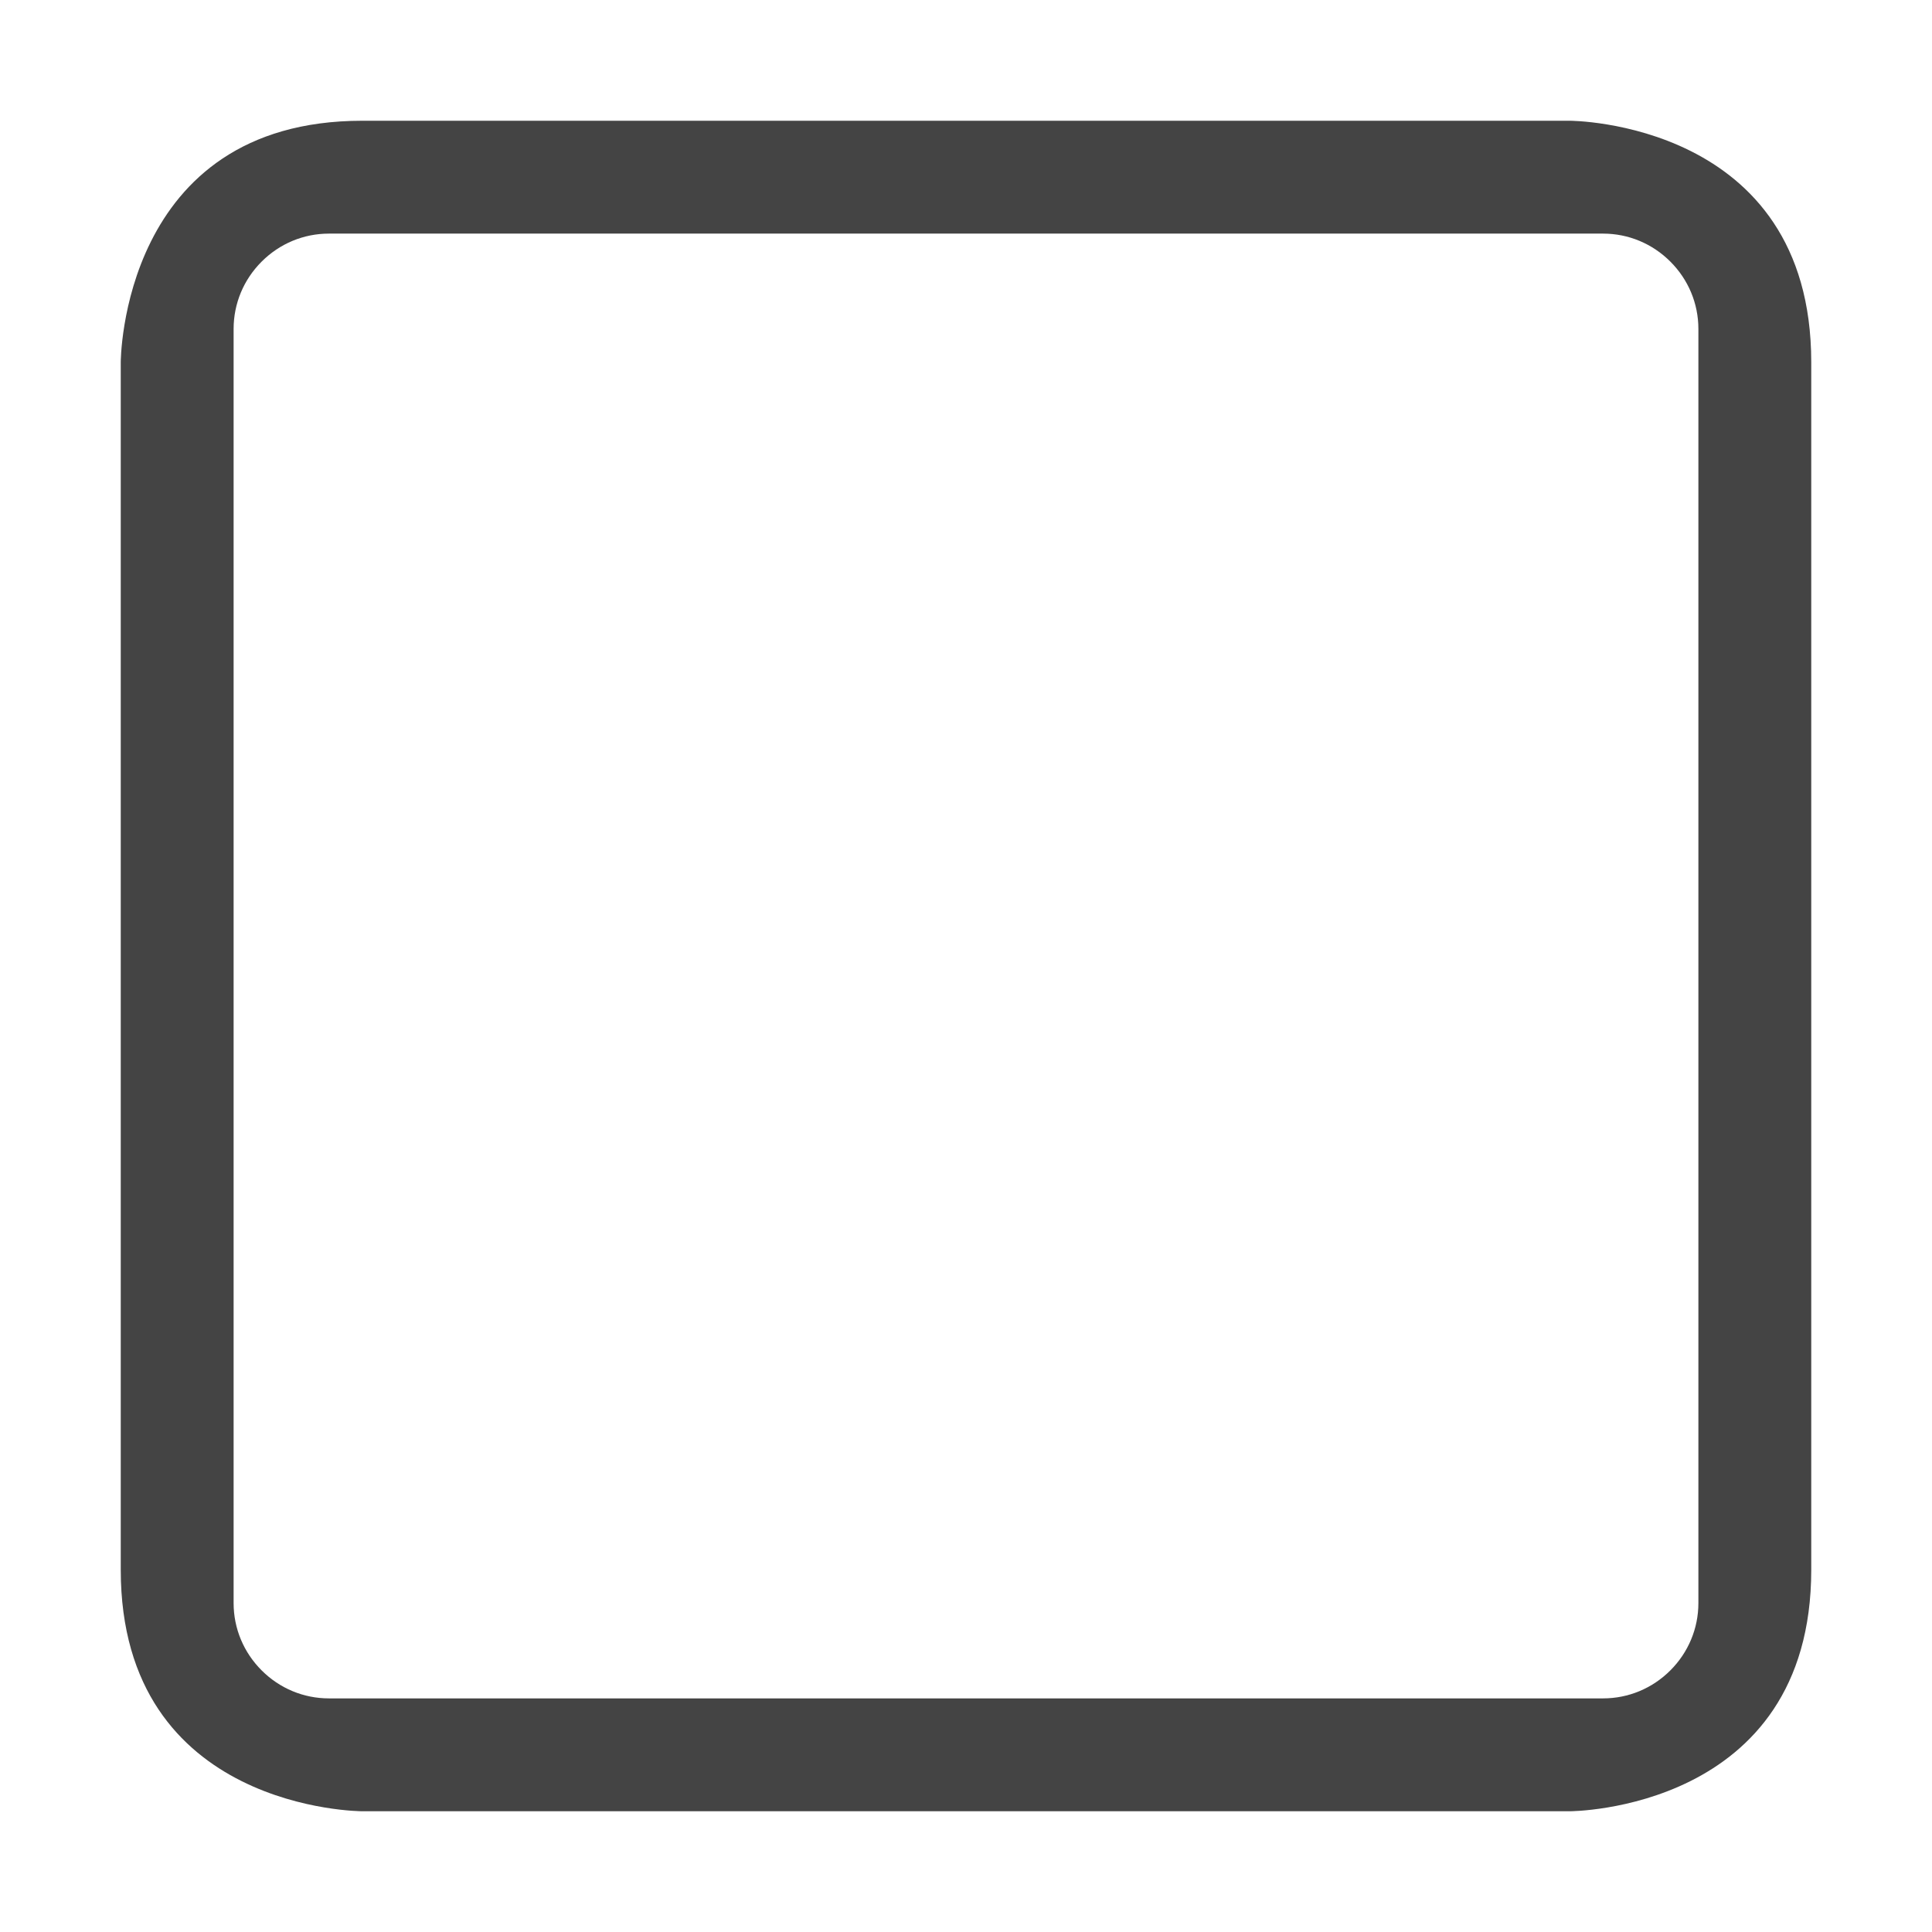 
<svg xmlns="http://www.w3.org/2000/svg" xmlns:xlink="http://www.w3.org/1999/xlink" width="24px" height="24px" viewBox="0 0 24 24" version="1.1">
<g id="surface1">
<path style=" stroke:none;fill-rule:nonzero;fill:rgb(26.667%,26.667%,26.667%);fill-opacity:1;" d="M 4.5 1.5 C 1.5 1.5 1.5 4.5 1.5 4.5 L 1.5 19.5 C 1.5 22.5 4.5 22.5 4.5 22.5 L 19.5 22.5 C 19.5 22.5 22.5 22.5 22.5 19.5 L 22.5 4.5 C 22.5 1.5 19.5 1.5 19.5 1.5 Z M 2.902 4.086 C 2.902 3.77 3.027 3.473 3.25 3.25 C 3.473 3.027 3.77 2.902 4.086 2.902 L 19.914 2.902 C 20.23 2.902 20.527 3.027 20.75 3.25 C 20.973 3.473 21.098 3.77 21.098 4.086 L 21.098 19.914 C 21.098 20.23 20.973 20.527 20.75 20.75 C 20.527 20.973 20.23 21.098 19.914 21.098 L 4.086 21.098 C 3.77 21.098 3.473 20.973 3.25 20.75 C 3.027 20.527 2.902 20.23 2.902 19.914 Z M 2.902 4.086 "/>
</g>
</svg>
